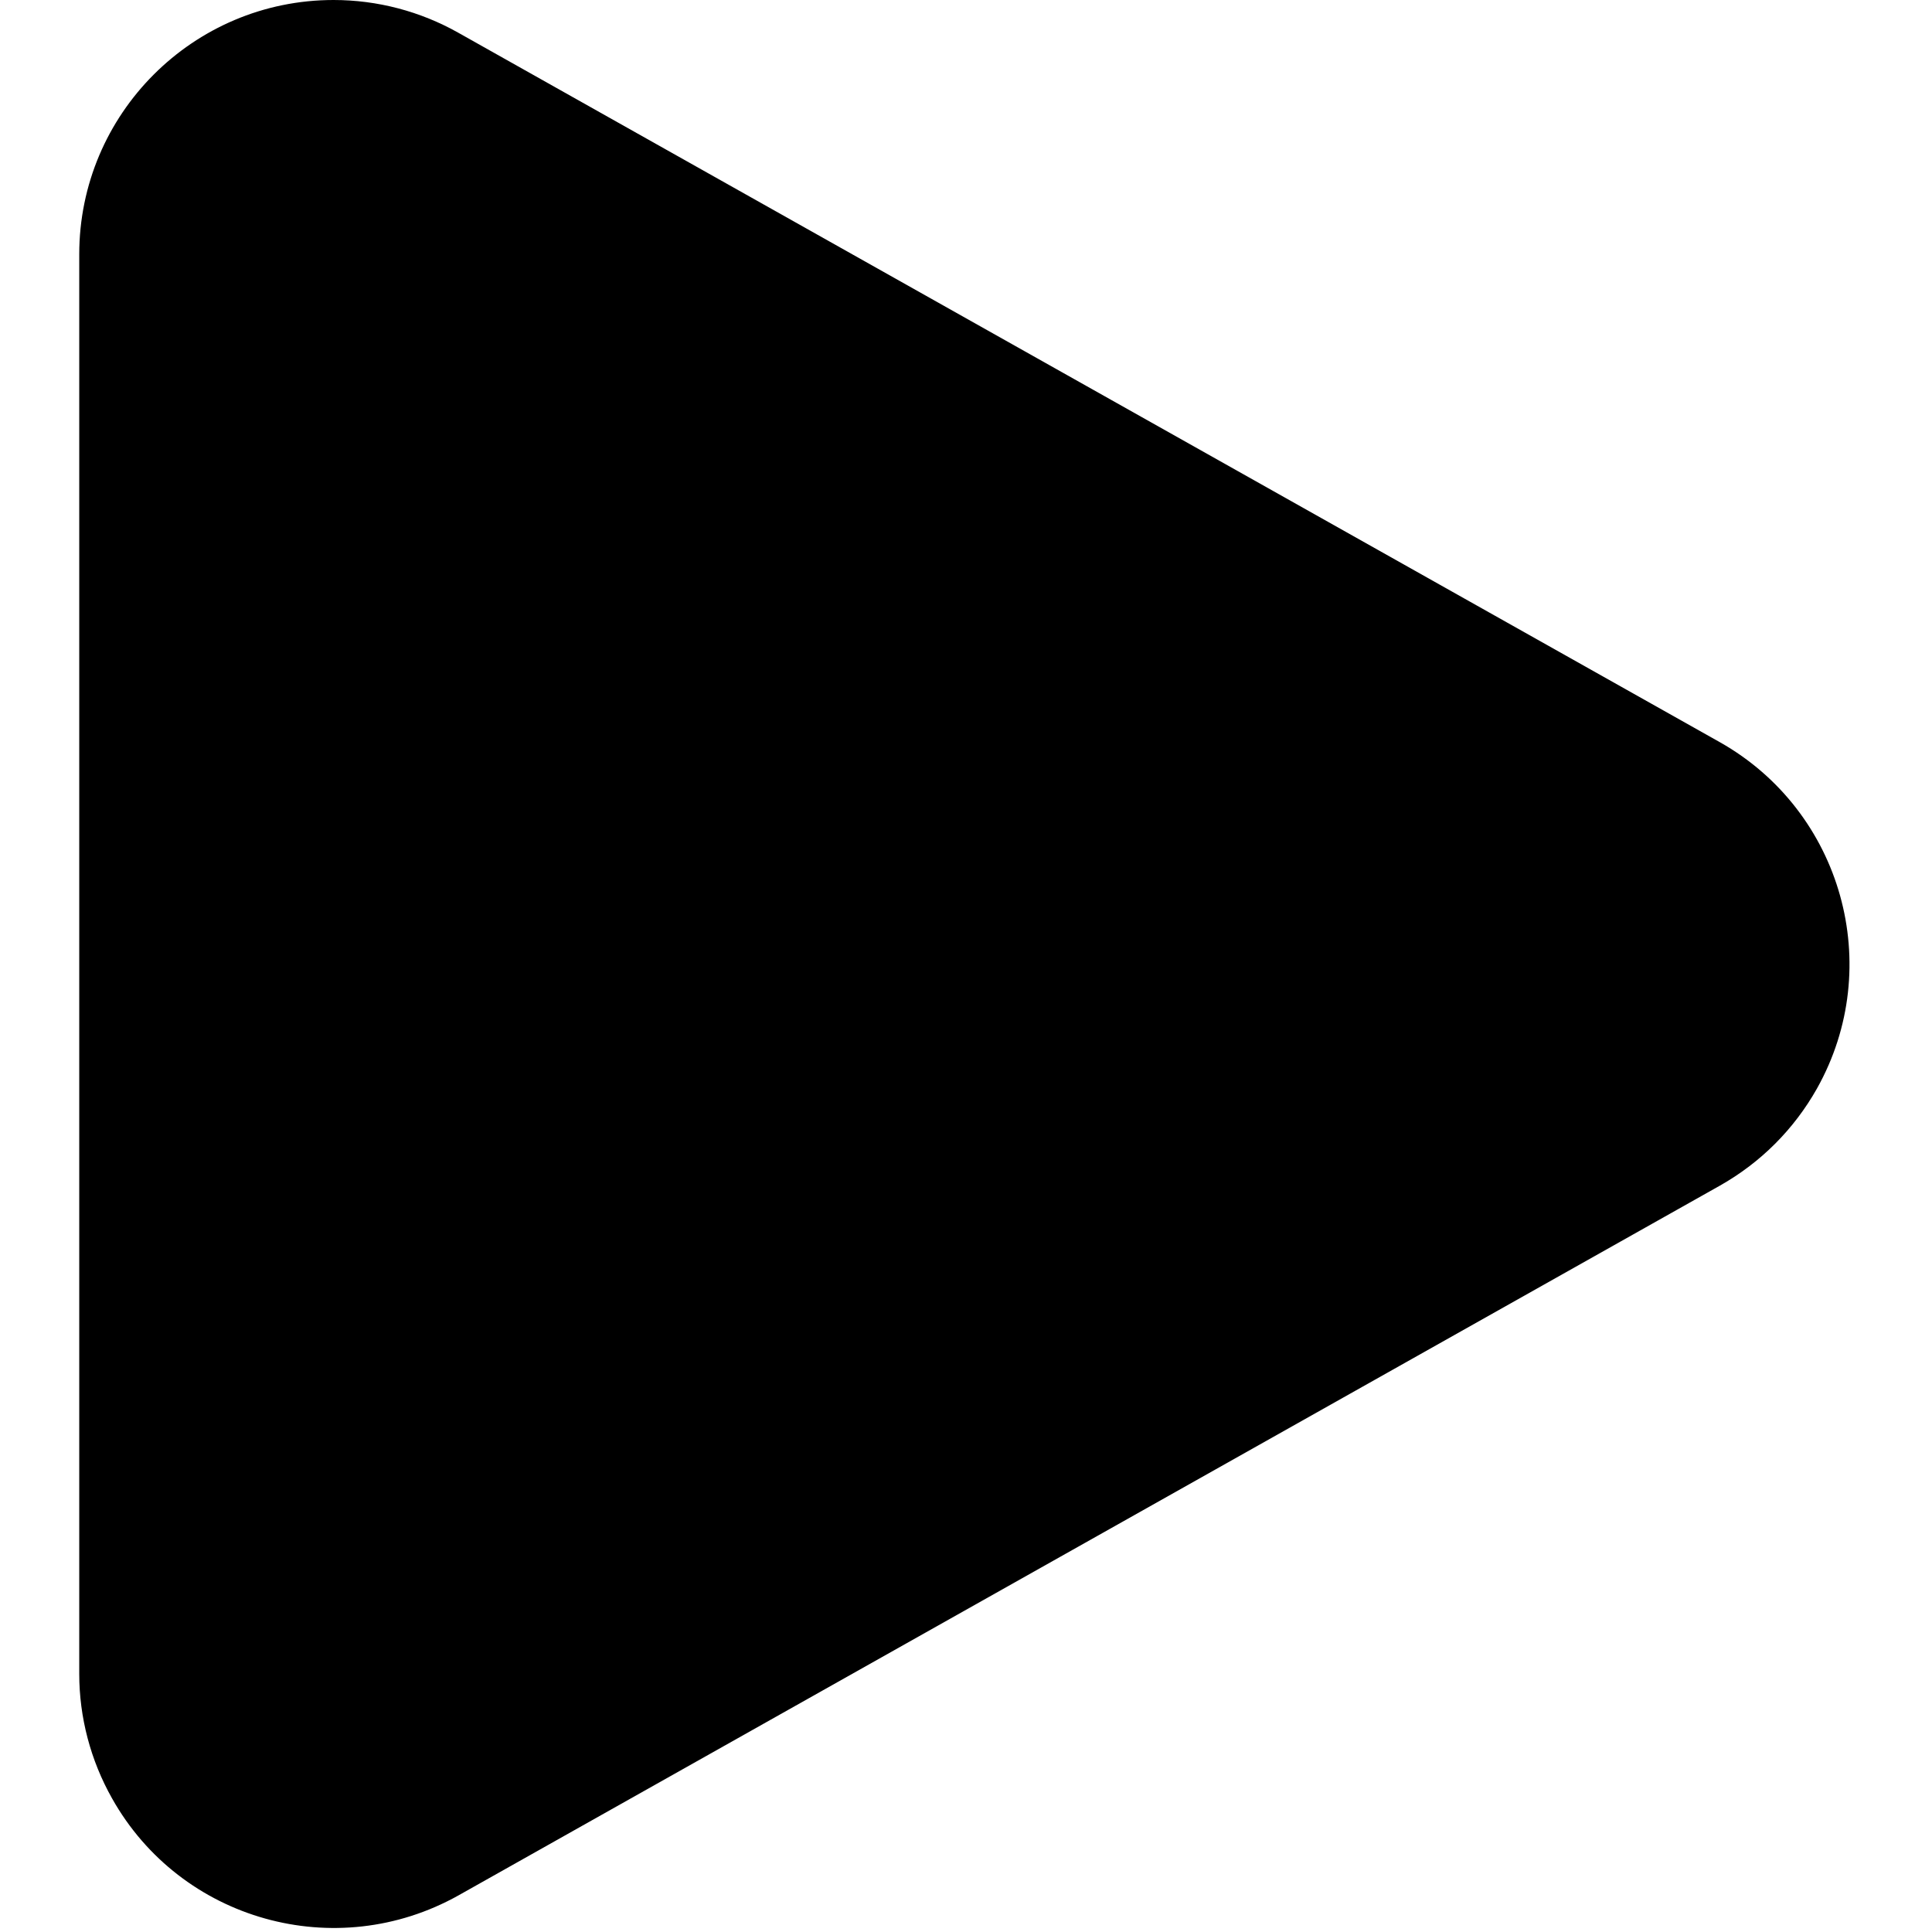 <?xml version="1.0" encoding="utf-8"?>
<!-- Generator: Adobe Illustrator 25.4.1, SVG Export Plug-In . SVG Version: 6.00 Build 0)  -->
<svg version="1.1" id="Calque_1" xmlns="http://www.w3.org/2000/svg" xmlns:xlink="http://www.w3.org/1999/xlink" x="0px" y="0px"
	 viewBox="0 0 512 512" style="enable-background:new 0 0 512 512;" xml:space="preserve">
<path id="Polygone_1" d="M455.8,196.7c32.4,18.3,43.9,59.4,25.7,91.8c-6.1,10.8-14.9,19.6-25.7,25.7L121.5,502.3
	C89,520.5,47.9,509,29.7,476.6c-5.7-10.1-8.7-21.5-8.7-33V67.4C21,30.2,51.2,0,88.4,0c11.6,0,23,3,33.1,8.7L455.8,196.7z"/>
</svg>
